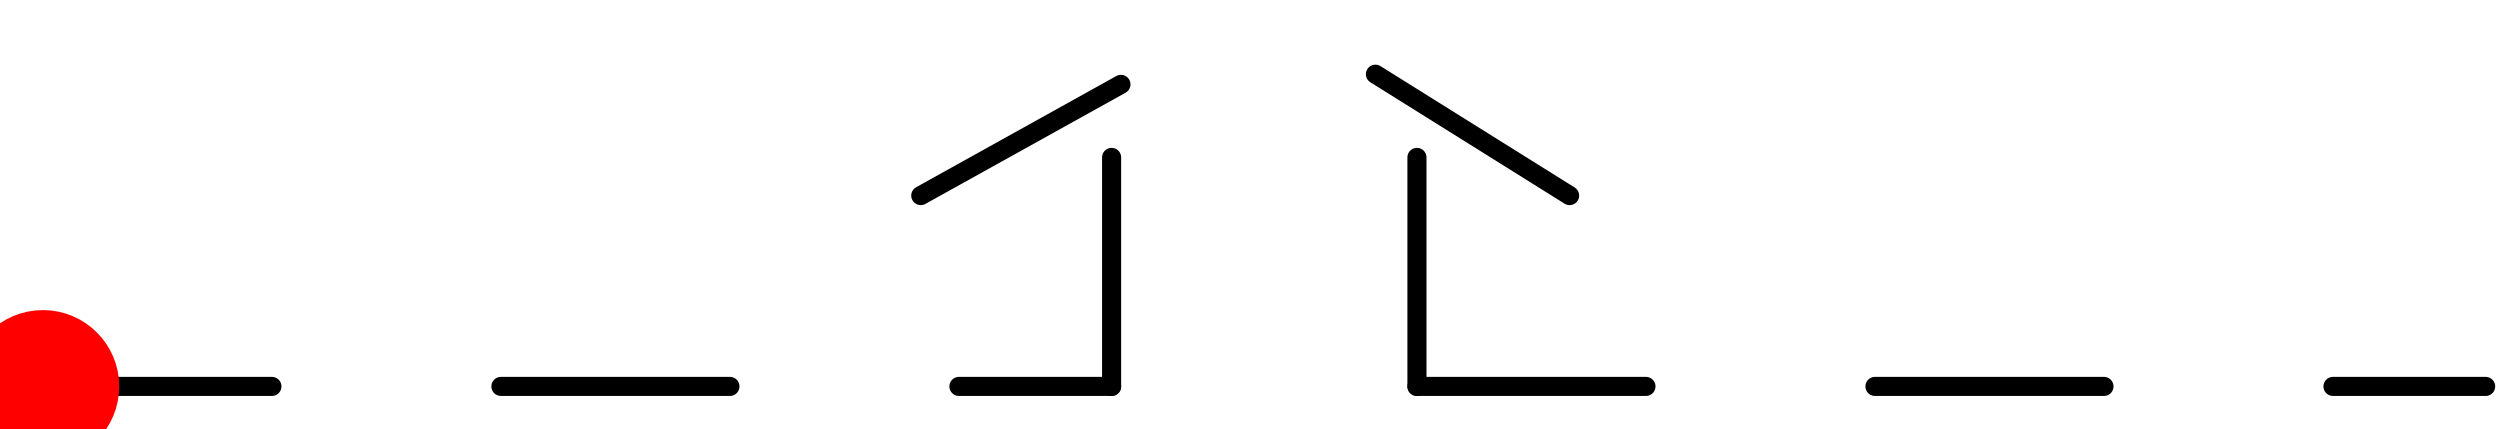 <?xml version="1.0" encoding="UTF-8"?><!DOCTYPE svg PUBLIC "-//W3C//DTD SVG 1.1//EN" "http://www.w3.org/Graphics/SVG/1.1/DTD/svg11.dtd"><svg xmlns="http://www.w3.org/2000/svg" xmlns:xlink="http://www.w3.org/1999/xlink" version="1.1" width="138.631mm" height="23.811mm" viewBox="-0.062 -0.062 32.75 5.625"><defs vector-effect="non-scaling-stroke"/><g><g id="cell-xpi5squLoMavZ5T9OxVg-0" layer="Symbol"><path d="M0.5 5L14.5 5" fill="none" stroke="rgb(0, 0, 0)" stroke-miterlimit="10" stroke-dasharray="3 3" pointer-events="stroke" stroke-width="0.25" stroke-linecap="round" stroke-linejoin="round"/></g><g id="cell-ABslEuqP28Or2w-JktS9-4" layer="Symbol"><path d="M20.5 2.5L16.5 0" fill="none" stroke="rgb(0, 0, 0)" stroke-miterlimit="10" stroke-dasharray="3 3" pointer-events="stroke" stroke-width="0.25" stroke-linecap="round" stroke-linejoin="round"/></g><g id="cell-ABslEuqP28Or2w-JktS9-3" layer="Symbol"><path d="M12 2.5L16.5 0" fill="none" stroke="rgb(0, 0, 0)" stroke-miterlimit="10" stroke-dasharray="3 3" pointer-events="stroke" stroke-width="0.25" stroke-linecap="round" stroke-linejoin="round"/></g><g id="cell-ABslEuqP28Or2w-JktS9-2" layer="Symbol"><path d="M18.5 5L18.5 1.25" fill="none" stroke="rgb(0, 0, 0)" stroke-miterlimit="10" stroke-dasharray="3 3" pointer-events="stroke" stroke-width="0.25" stroke-linecap="round" stroke-linejoin="round"/></g><g id="cell-ABslEuqP28Or2w-JktS9-1" layer="Symbol"><path d="M14.5 5L14.5 1.25" fill="none" stroke="rgb(0, 0, 0)" stroke-miterlimit="10" stroke-dasharray="3 3" pointer-events="stroke" stroke-width="0.25" stroke-linecap="round" stroke-linejoin="round"/></g><g id="cell-ABslEuqP28Or2w-JktS9-0" layer="Symbol"><path d="M18.5 5L32.5 5" fill="none" stroke="rgb(0, 0, 0)" stroke-miterlimit="10" stroke-dasharray="3 3" pointer-events="stroke" stroke-width="0.25" stroke-linecap="round" stroke-linejoin="round"/></g><g id="cell-ezRbKS5ts1sGpICn4BIK-0" content="&lt;object label=&quot;origo&quot;/&gt;" data-label="origo" layer="Label"><path d="M0 5C0 4.724 0.224 4.5 0.5 4.5 0.776 4.5 1 4.724 1 5 1 5.276 0.776 5.5 0.5 5.5 0.224 5.5 0 5.276 0 5" fill="none" stroke="#ff0000" stroke-miterlimit="10" pointer-events="all" vector-effect="non-scaling-stroke" stroke-linecap="round" stroke-linejoin="round"/></g></g></svg>